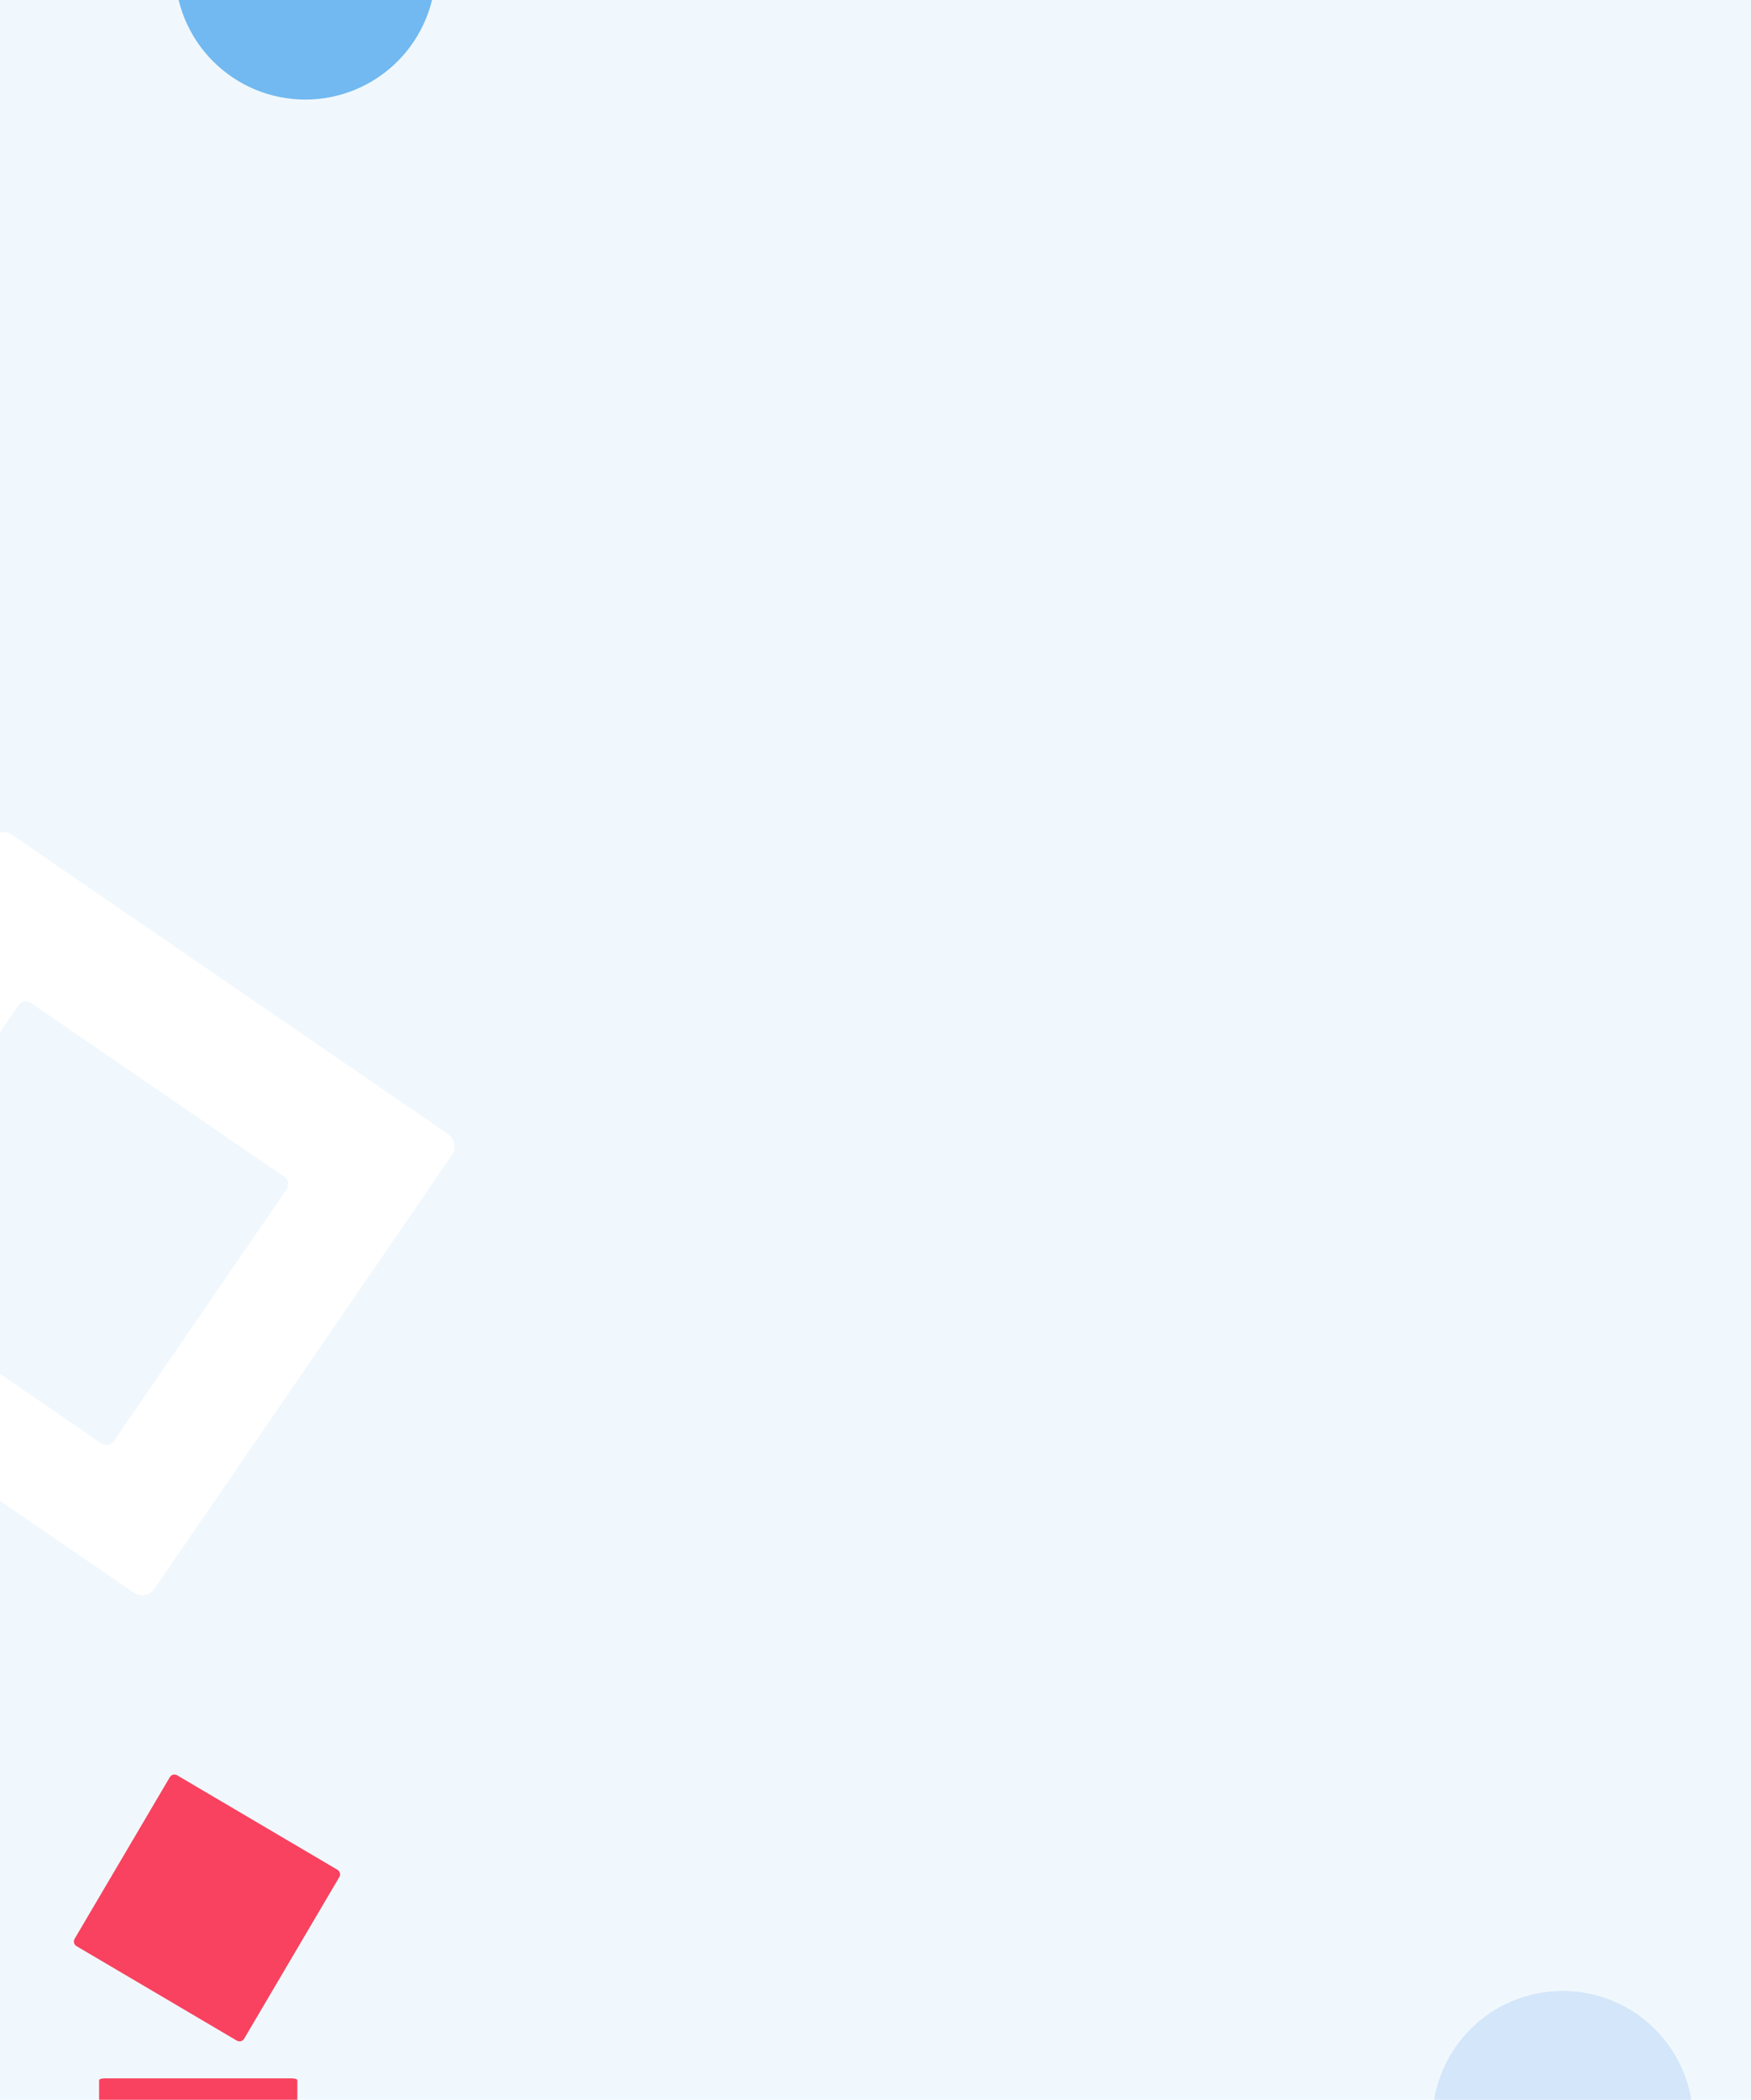 <svg width="901" height="1080" viewBox="0 0 901 1080" fill="none" xmlns="http://www.w3.org/2000/svg">
<rect width="901" height="1080" fill="#F1F8FD"/>
<path d="M871.22 1091.11C871.22 1082.3 869.484 1073.57 866.111 1065.43C862.739 1057.29 857.795 1049.89 851.564 1043.66C845.332 1037.42 837.934 1032.48 829.792 1029.11C821.65 1025.74 812.923 1024 804.11 1024C795.297 1024 786.57 1025.74 778.428 1029.11C770.286 1032.48 762.888 1037.42 756.656 1043.66C750.424 1049.89 745.481 1057.29 742.108 1065.43C738.736 1073.57 737 1082.3 737 1091.11L804.11 1091.11H871.22Z" fill="#D3E6FA"/>
<path d="M6.134 429.381L230.513 583.319C232.202 584.484 233.364 586.267 233.745 588.278C234.125 590.289 233.693 592.364 232.543 594.049L79.506 817.115C78.347 818.795 76.567 819.945 74.554 820.313C72.541 820.682 70.459 820.24 68.764 819.083L-31.72 750.145L-1.28 705.775L52.277 742.518C53.264 743.192 54.475 743.45 55.647 743.235C56.818 743.021 57.854 742.351 58.528 741.373L147.586 611.564C148.255 610.583 148.507 609.376 148.286 608.205C148.064 607.035 147.388 605.997 146.404 605.32L15.847 515.749C14.861 515.076 13.649 514.818 12.478 515.033C11.306 515.247 10.27 515.917 9.596 516.894L-38.688 587.273L-85.128 555.412C-86.185 554.704 -87.305 554.094 -88.474 553.591L-4.608 431.349C-3.449 429.669 -1.669 428.519 0.344 428.151C2.357 427.782 4.439 428.225 6.134 429.381V429.381ZM-60.035 730.707L-147.835 670.471L-93.43 591.17L-58.018 615.465L-79.453 646.709C-80.123 647.69 -80.374 648.898 -80.153 650.068C-79.932 651.238 -79.255 652.276 -78.272 652.954L-29.584 686.357L-60.035 730.707Z" fill="white"/>
<path d="M150.256 1069H53.744C53.016 1069 52.318 1069.09 51.804 1069.26C51.289 1069.43 51 1069.65 51 1069.89V1101.11C51 1101.35 51.289 1101.57 51.804 1101.74C52.318 1101.91 53.016 1102 53.744 1102H150.256C150.984 1102 151.682 1101.91 152.196 1101.74C152.711 1101.57 153 1101.35 153 1101.11V1069.89C153 1069.65 152.711 1069.43 152.196 1069.26C151.682 1069.09 150.984 1069 150.256 1069Z" fill="#F8425F"/>
<path d="M87.381 914.067L38.393 997.221C38.023 997.848 37.916 998.595 38.095 999.298C38.274 1000 38.724 1000.6 39.347 1000.97L121.88 1049.59C122.502 1049.96 123.246 1050.06 123.947 1049.88C124.649 1049.69 125.25 1049.24 125.619 1048.61L174.607 965.455C174.977 964.828 175.084 964.081 174.905 963.378C174.726 962.675 174.276 962.074 173.653 961.708L91.12 913.086C90.498 912.719 89.754 912.616 89.053 912.801C88.352 912.985 87.75 913.44 87.381 914.067Z" fill="#F8425F"/>
<path d="M224.22 -15.89C224.22 -7.077 222.484 1.65 219.111 9.792C215.739 17.934 210.795 25.332 204.564 31.564C198.332 37.795 190.934 42.739 182.792 46.111C174.65 49.484 165.923 51.22 157.11 51.22C148.297 51.22 139.57 49.484 131.428 46.111C123.286 42.739 115.888 37.795 109.656 31.564C103.424 25.332 98.481 17.934 95.108 9.792C91.736 1.649 90 -7.077 90 -15.89L157.11 -15.89H224.22Z" fill="#71B9F0"/>
</svg>
